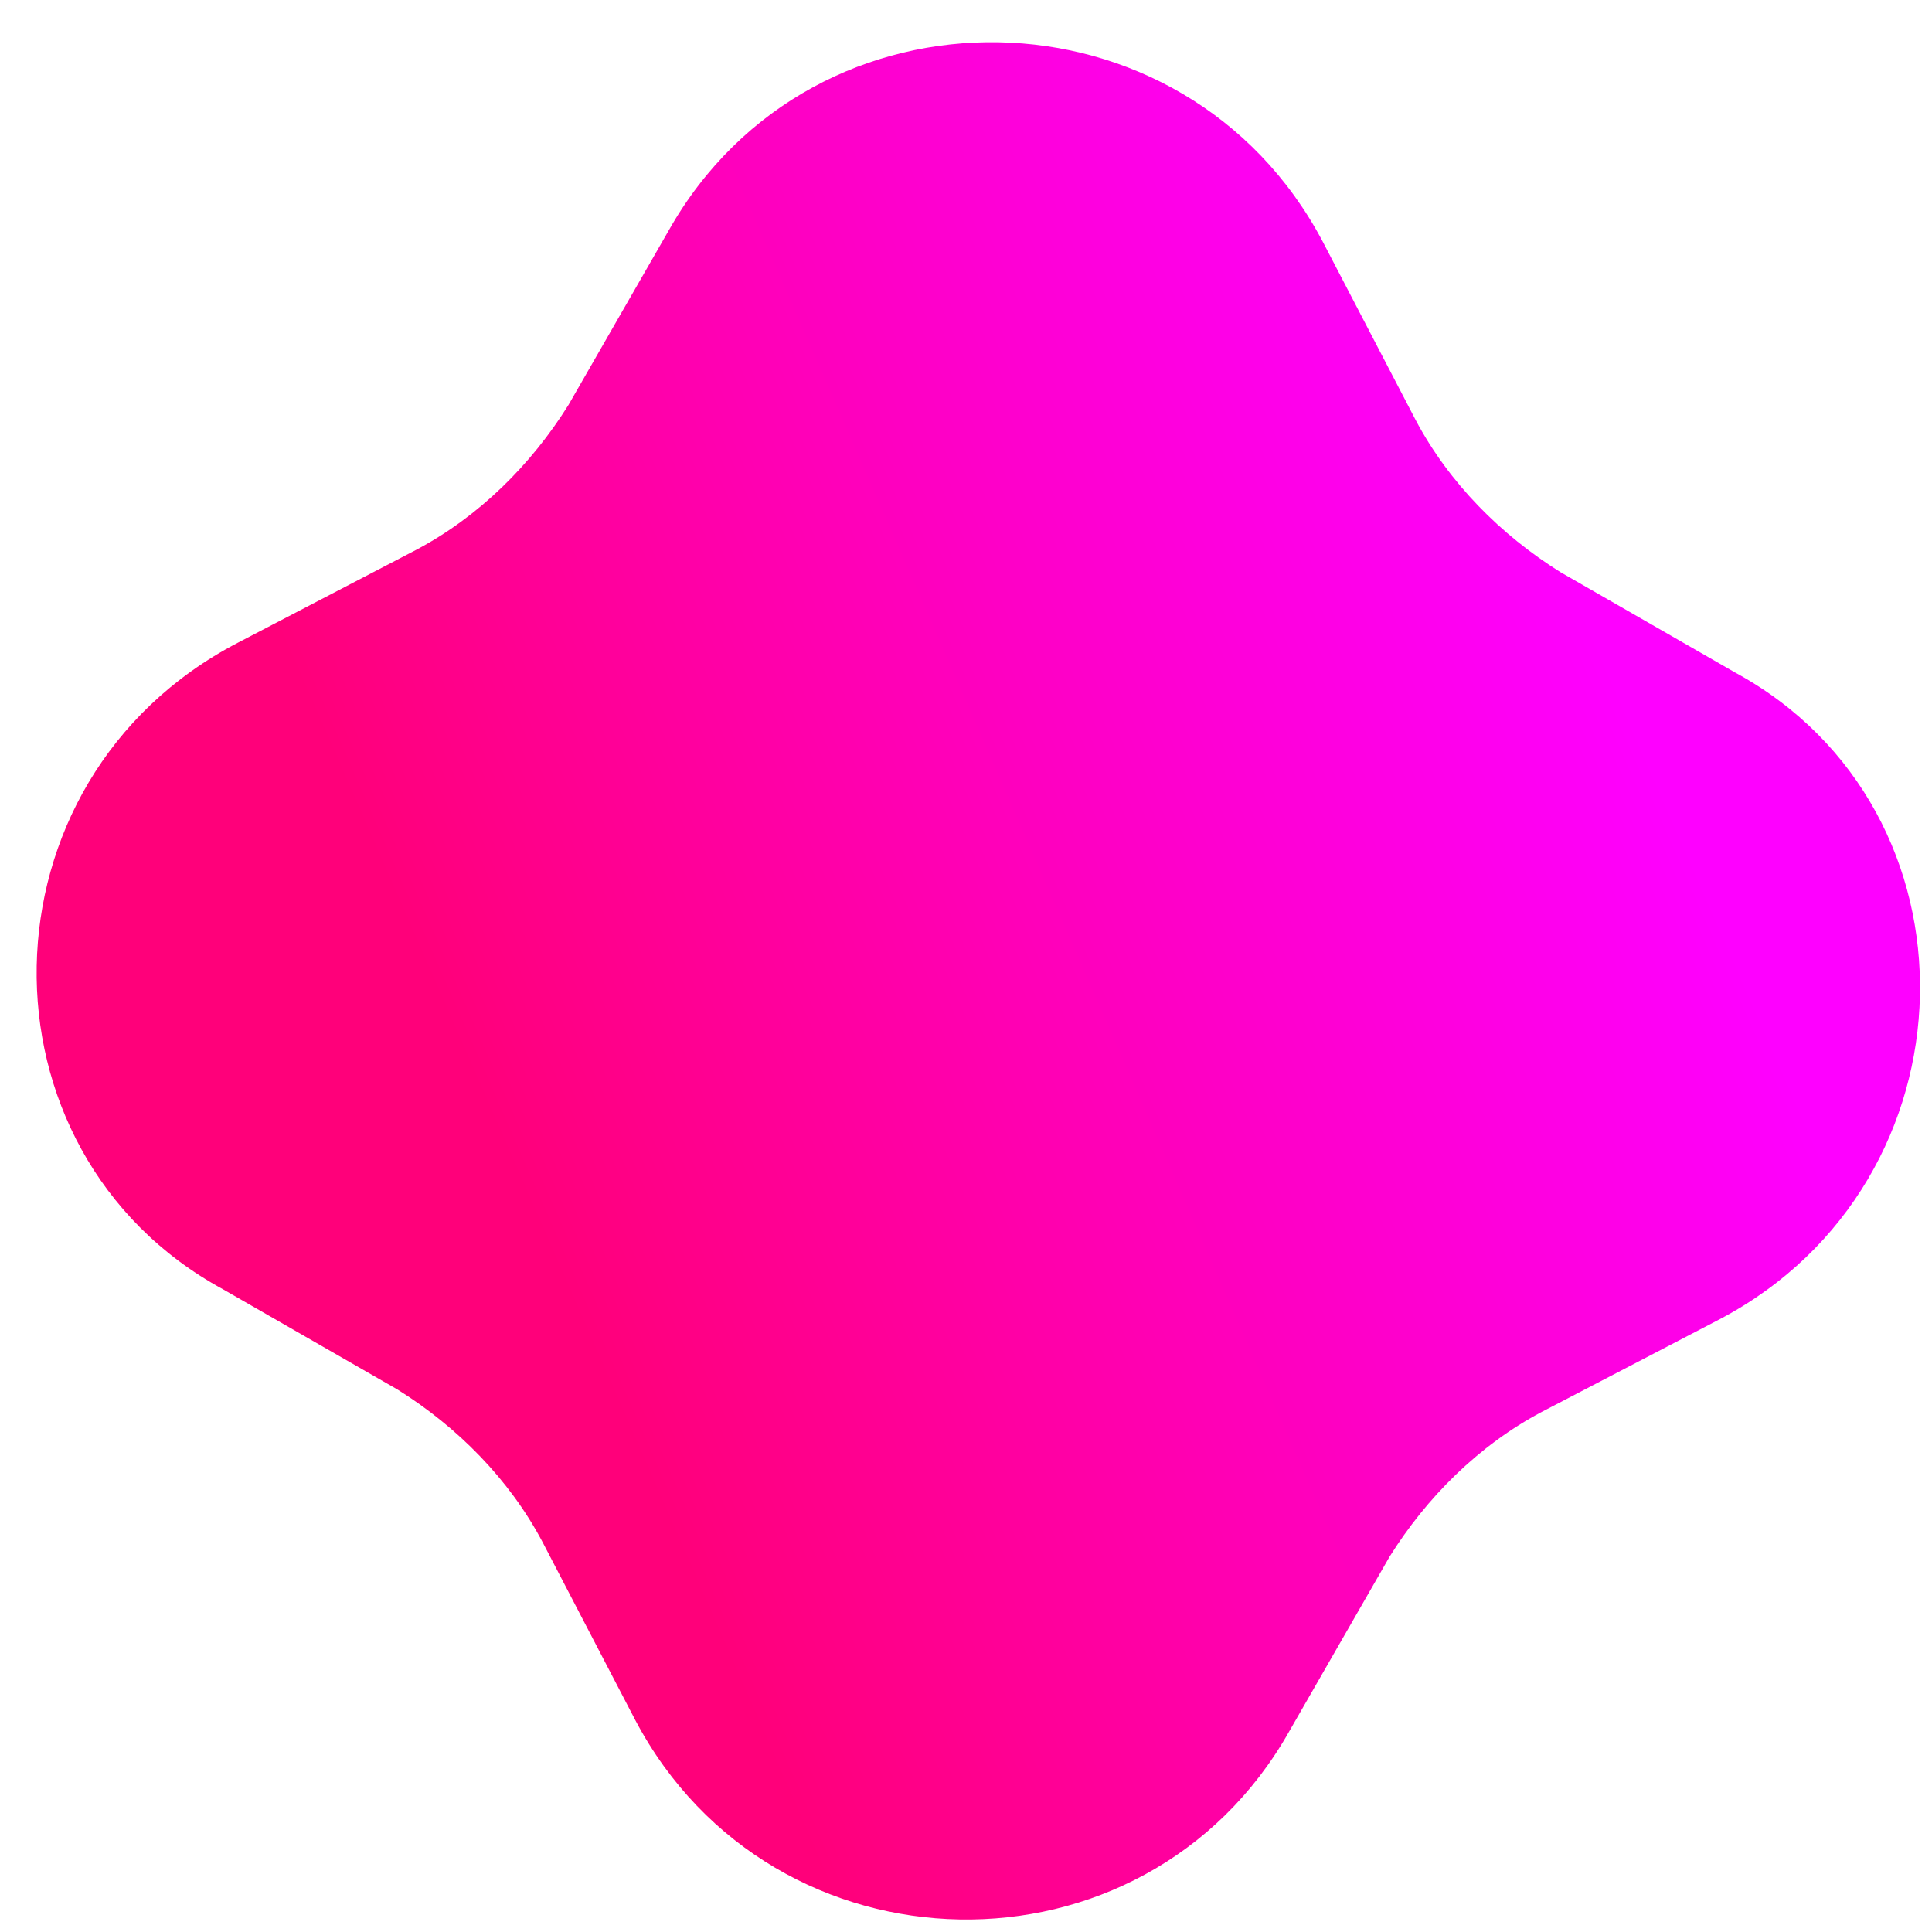 <?xml version="1.0" encoding="utf-8"?>
<!-- Generator: Adobe Illustrator 20.0.0, SVG Export Plug-In . SVG Version: 6.00 Build 0)  -->
<!DOCTYPE svg PUBLIC "-//W3C//DTD SVG 1.1//EN" "http://www.w3.org/Graphics/SVG/1.1/DTD/svg11.dtd">
<svg version="1.1" id="Warstwa_1" xmlns="http://www.w3.org/2000/svg" xmlns:xlink="http://www.w3.org/1999/xlink" x="0px" y="0px"
	 viewBox="0 0 52 52" style="enable-background:new 0 0 52 52;" xml:space="preserve">
<style type="text/css">
	.st0{fill:url(#SVGID_1_);}
</style>
<linearGradient id="SVGID_1_" gradientUnits="userSpaceOnUse" x1="-559.515" y1="-89.614" x2="-511.567" y2="-89.614" gradientTransform="matrix(0.916 -0.401 0.401 0.916 552.937 -106.02)">
	<stop  offset="0.218" style="stop-color:#FF007A"/>
	<stop  offset="0.895" style="stop-color:#FE00FF"/>
</linearGradient>
<path class="st0" d="M46.3,35.5L41.5,38c-1.7,0.9-3.1,2.3-4.1,3.9l-2.7,4.7c-3.9,6.9-13.9,6.7-17.6-0.3l-2.5-4.8
	c-0.9-1.7-2.3-3.1-3.9-4.1l-4.7-2.7C-0.8,31-0.7,21,6.4,17.3l4.8-2.5c1.7-0.9,3.1-2.3,4.1-3.9l2.7-4.7c3.9-6.9,13.9-6.7,17.6,0.3
	l2.5,4.8c0.9,1.7,2.3,3.1,3.9,4.1l4.7,2.7C53.5,21.8,53.3,31.8,46.3,35.5z"/>
</svg>
